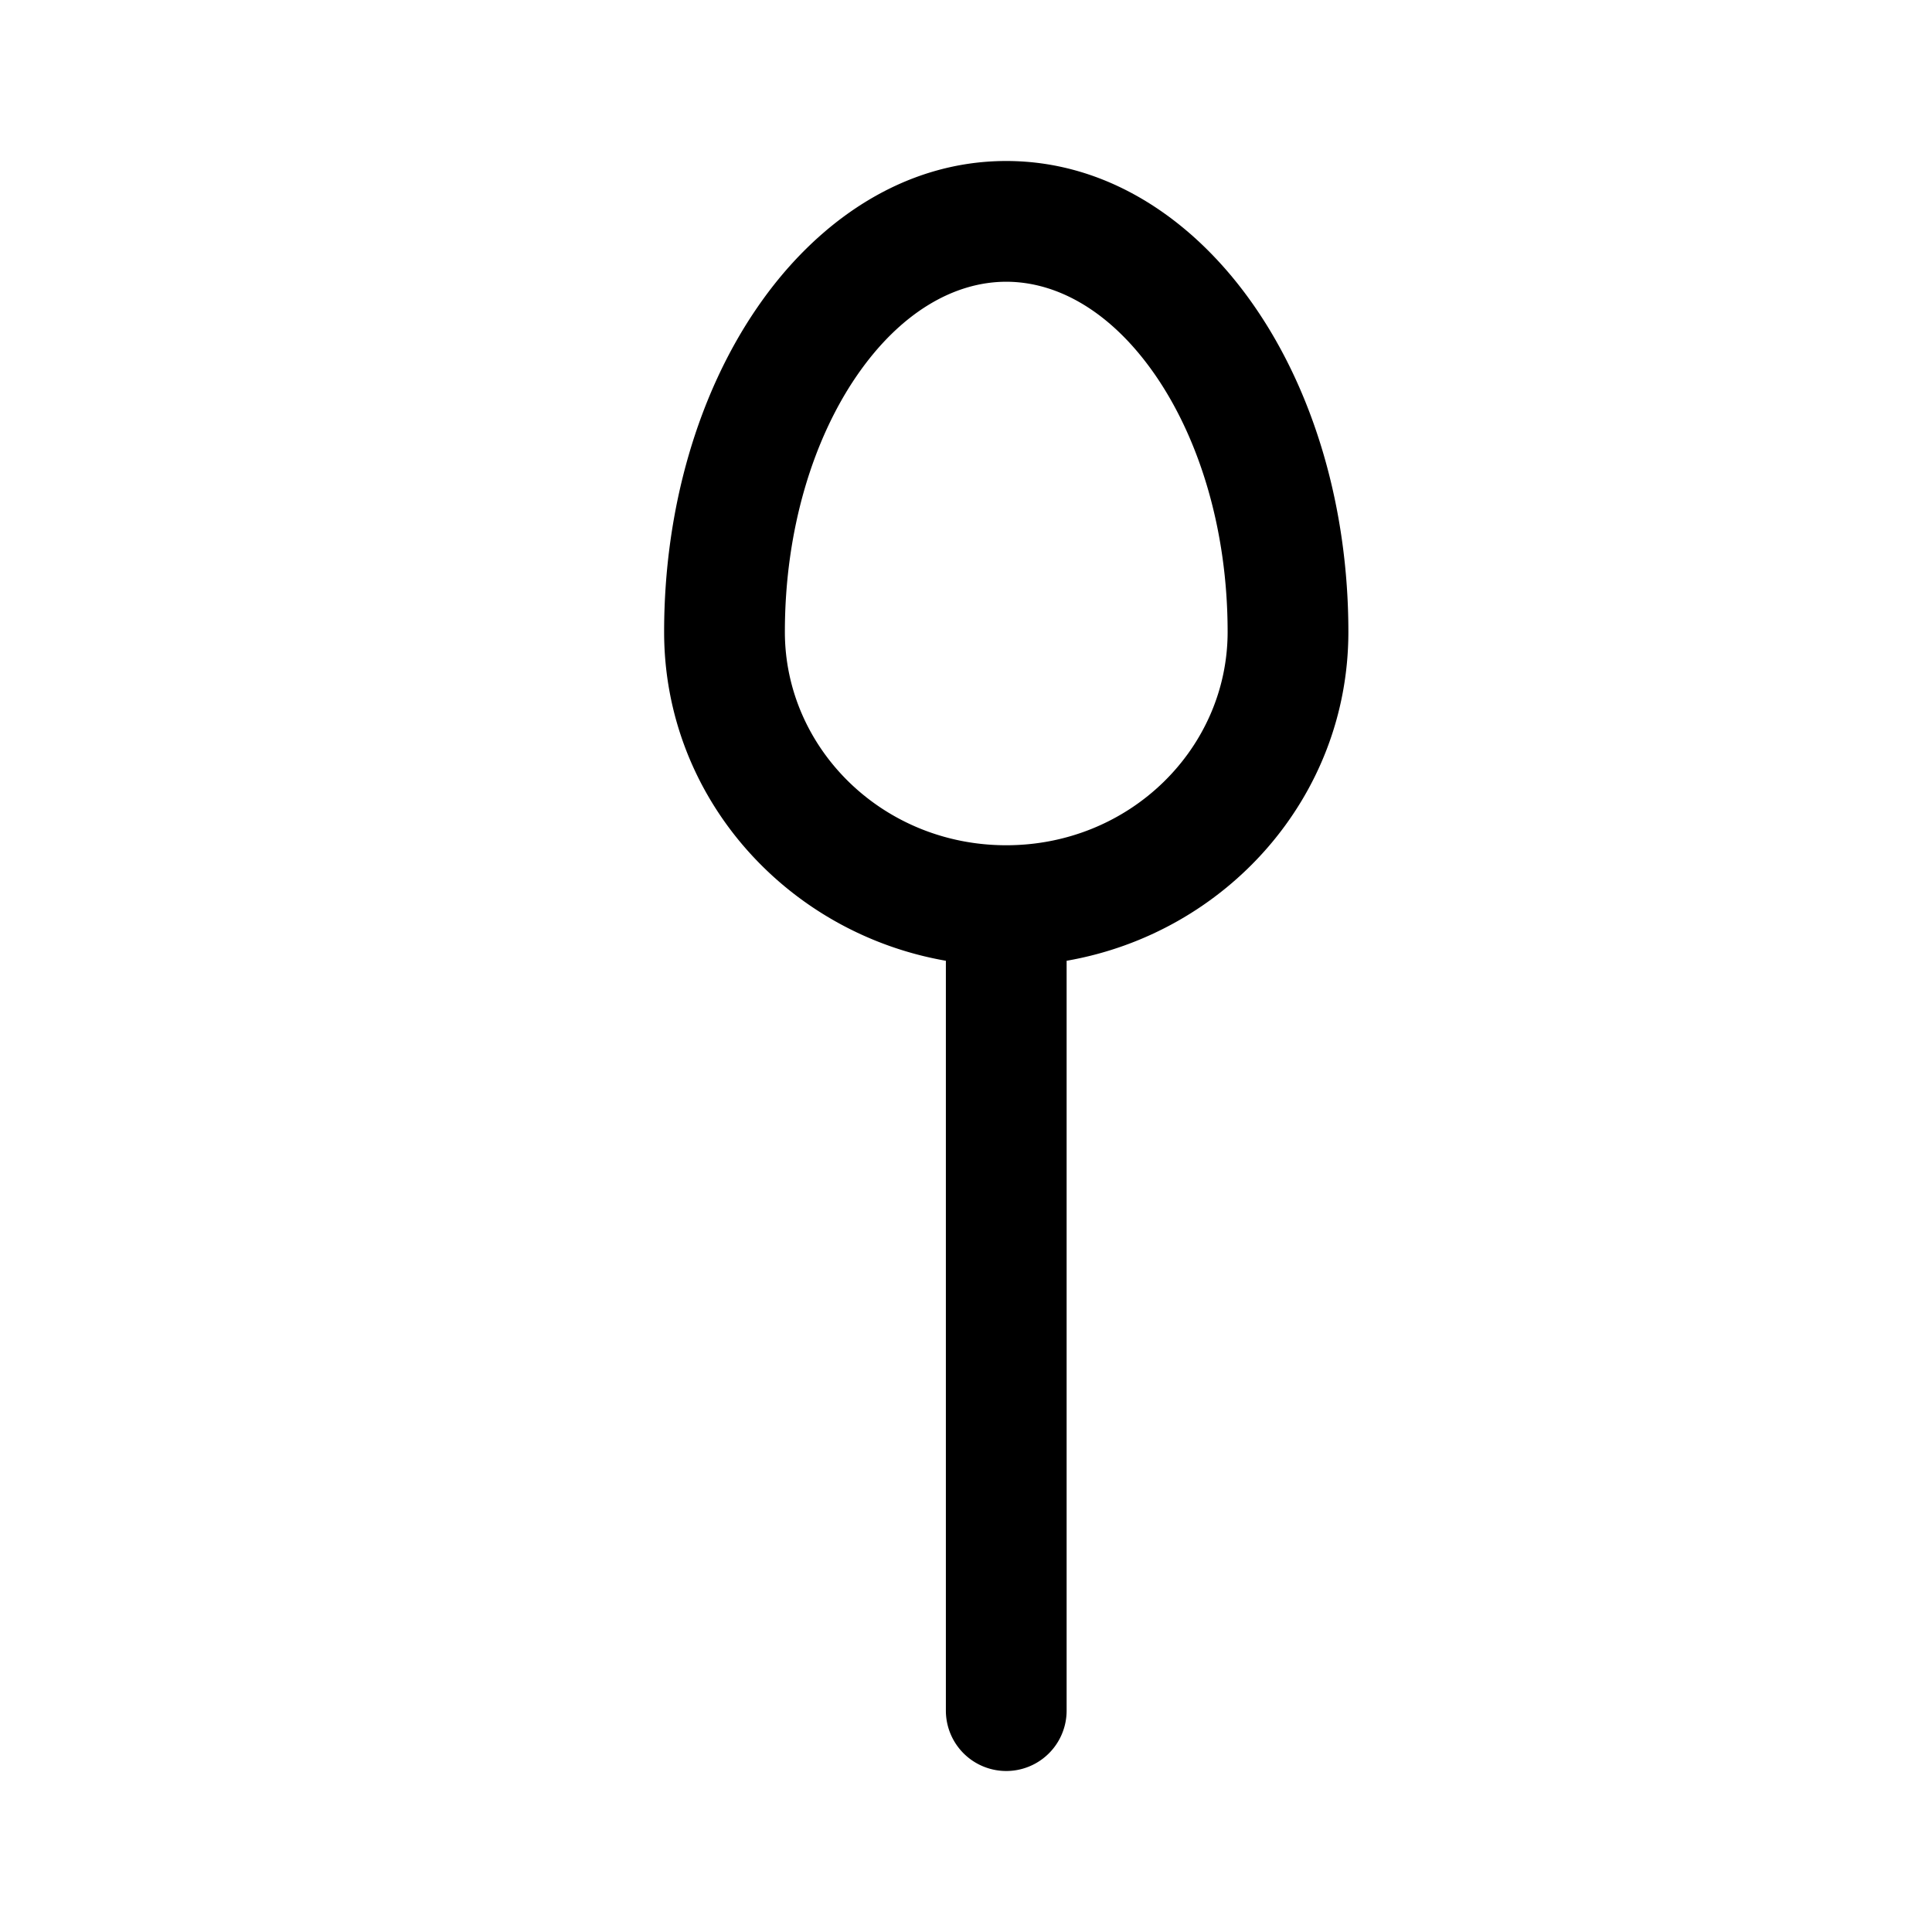 <svg xmlns="http://www.w3.org/2000/svg" width="24" height="24"><path fill-rule="evenodd" d="M13.25 11.935c1.976-.344 3.5-2.027 3.5-4.085 0-1.54-.427-2.968-1.157-4.03C14.866 2.76 13.785 2 12.5 2s-2.366.76-3.093 1.82C8.677 4.881 8.25 6.31 8.25 7.85c0 2.058 1.524 3.74 3.5 4.085v9.315a.75.75 0 001.5 0v-9.315zM9.75 7.85c0-1.277.356-2.4.893-3.182.54-.786 1.21-1.168 1.857-1.168.648 0 1.317.382 1.857 1.168.537.783.893 1.905.893 3.182 0 1.443-1.21 2.65-2.75 2.65S9.75 9.293 9.75 7.85z"/></svg>